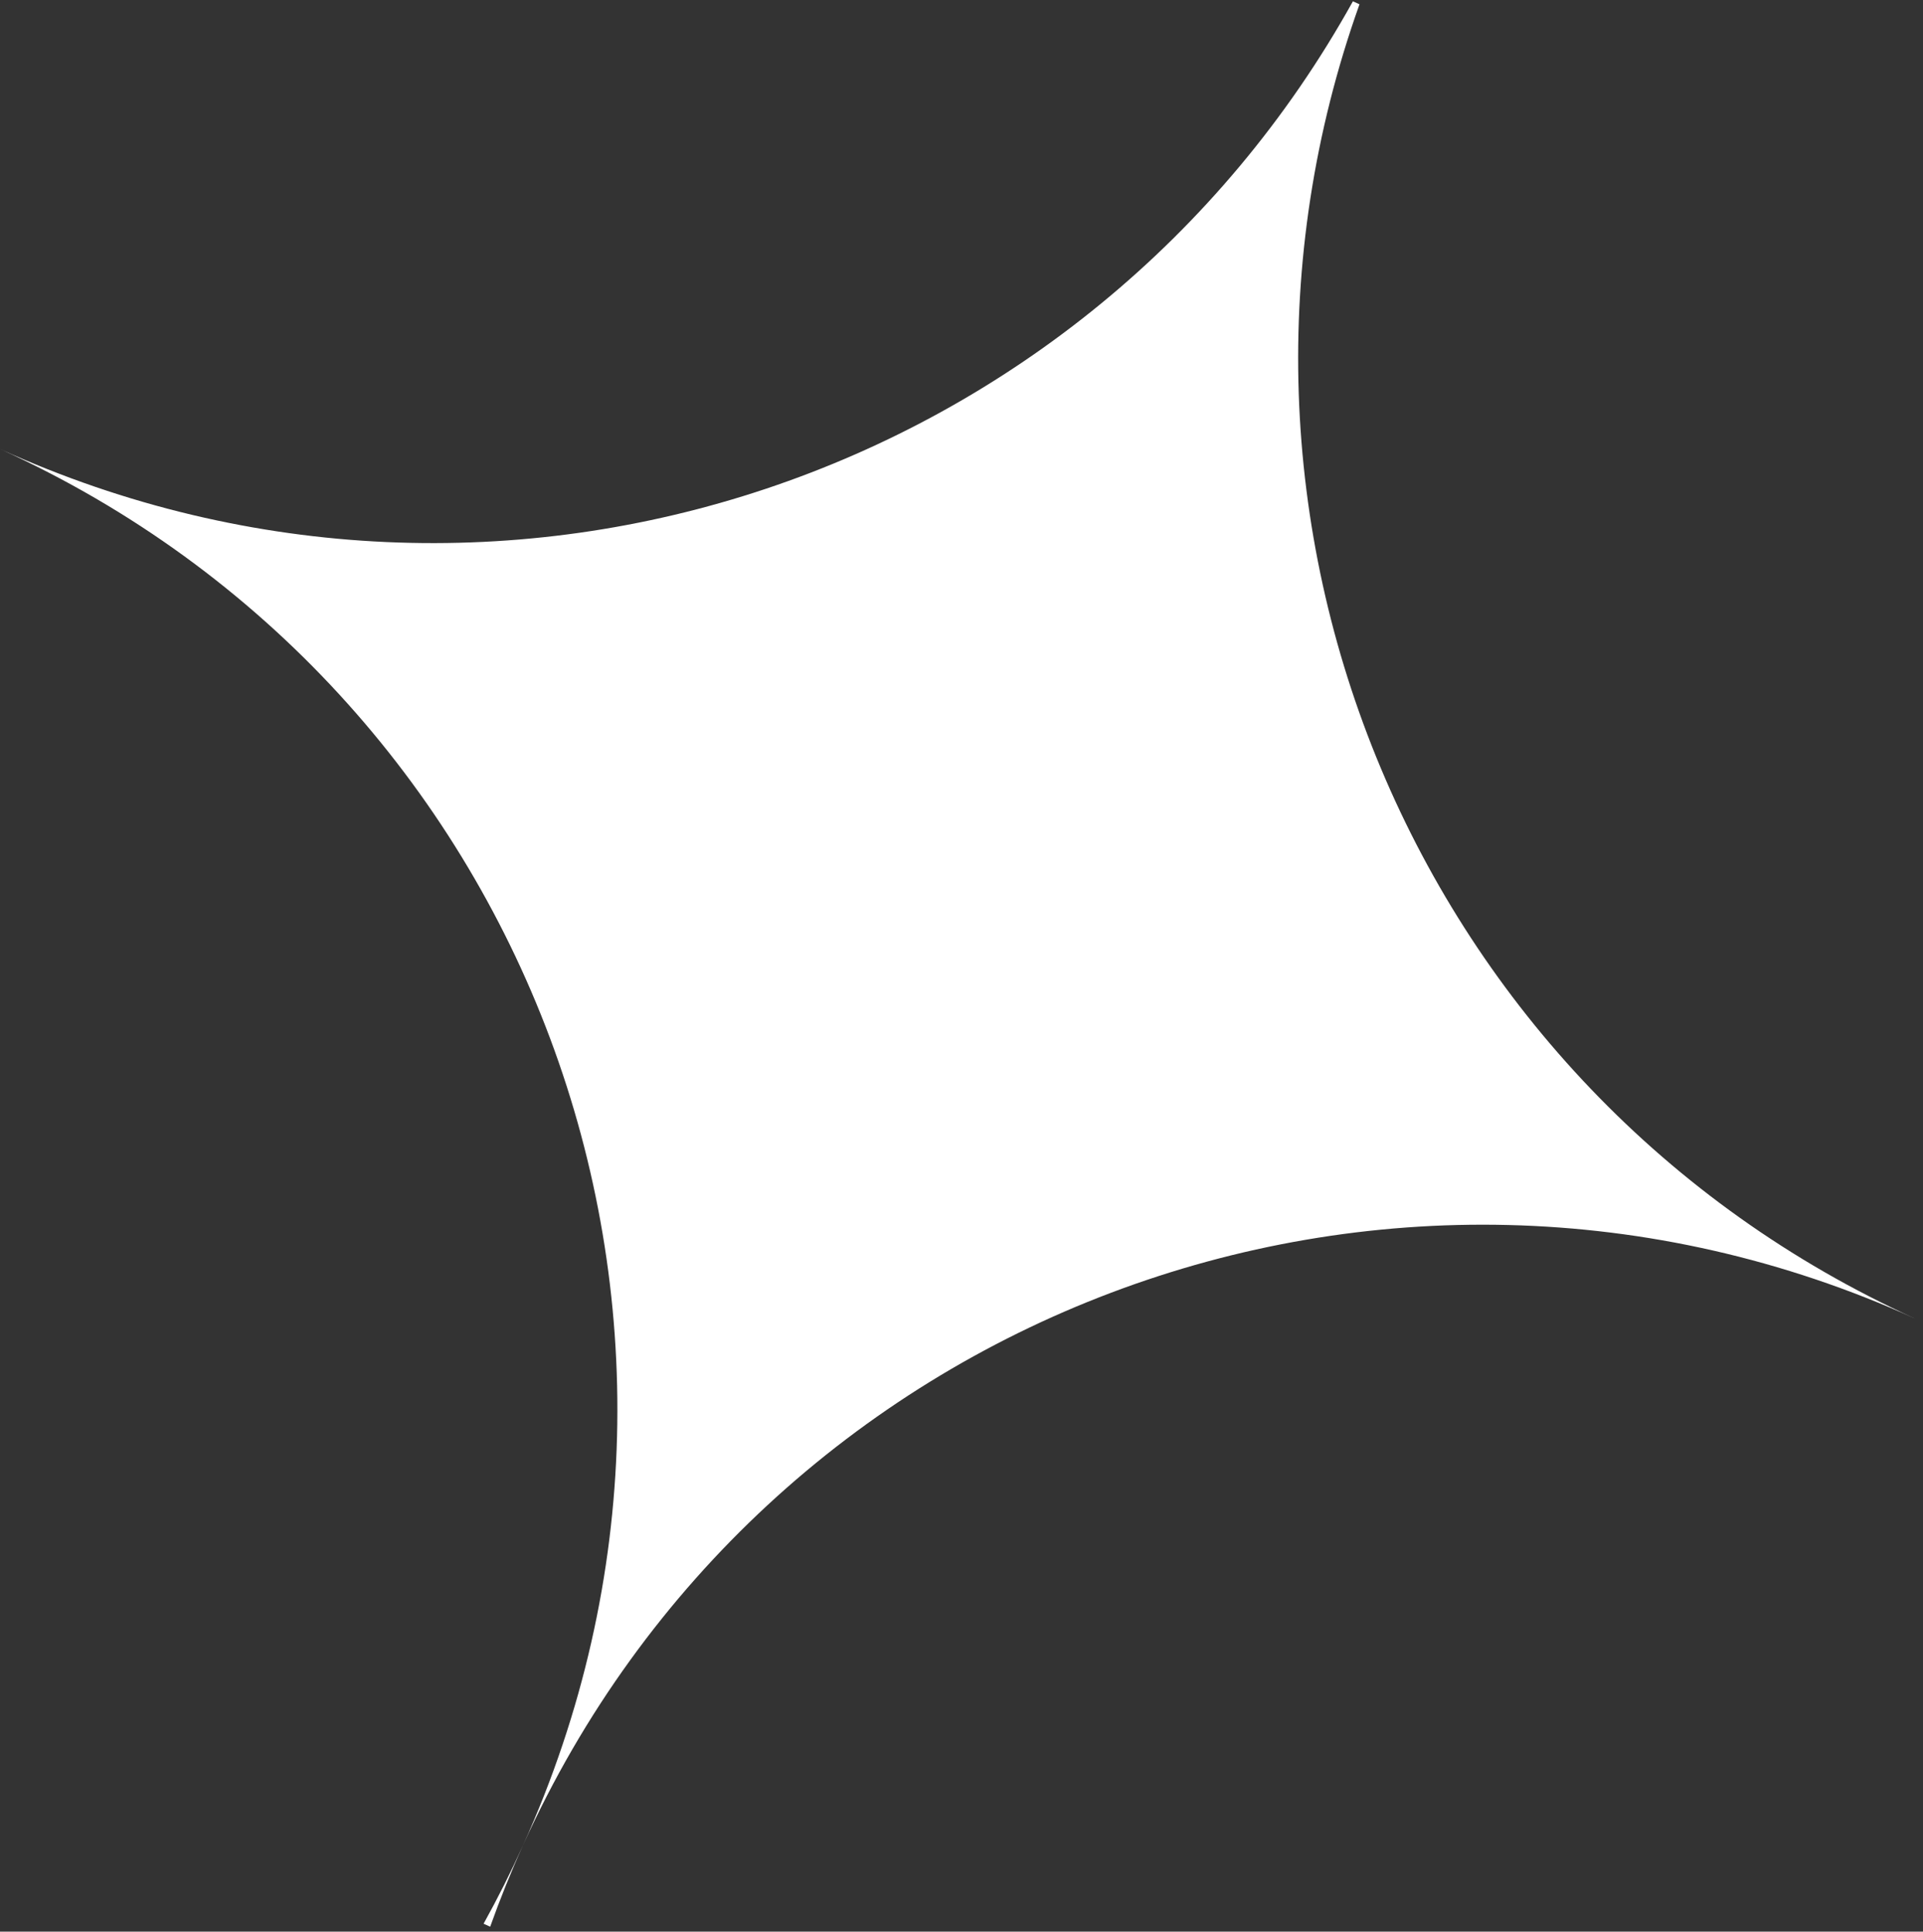 <svg width="237" height="238" viewBox="0 0 237 238" fill="none" xmlns="http://www.w3.org/2000/svg">
<rect x="0" y="0" width="237" height="238" fill="#333333" stroke="none"/>
<path d="M167.551 0.529L166.74 0.161C134.246 58.681 61.89 83.415 0.023 55.331C65.201 84.921 94.054 161.93 64.469 227.337C62.965 230.66 61.34 233.889 59.601 237.022L60.412 237.39C61.616 234.014 62.965 230.66 64.469 227.337C94.054 161.93 170.879 132.894 236.058 162.481C174.192 134.396 145.052 63.587 167.551 0.529Z" fill="white"/>
</svg>
